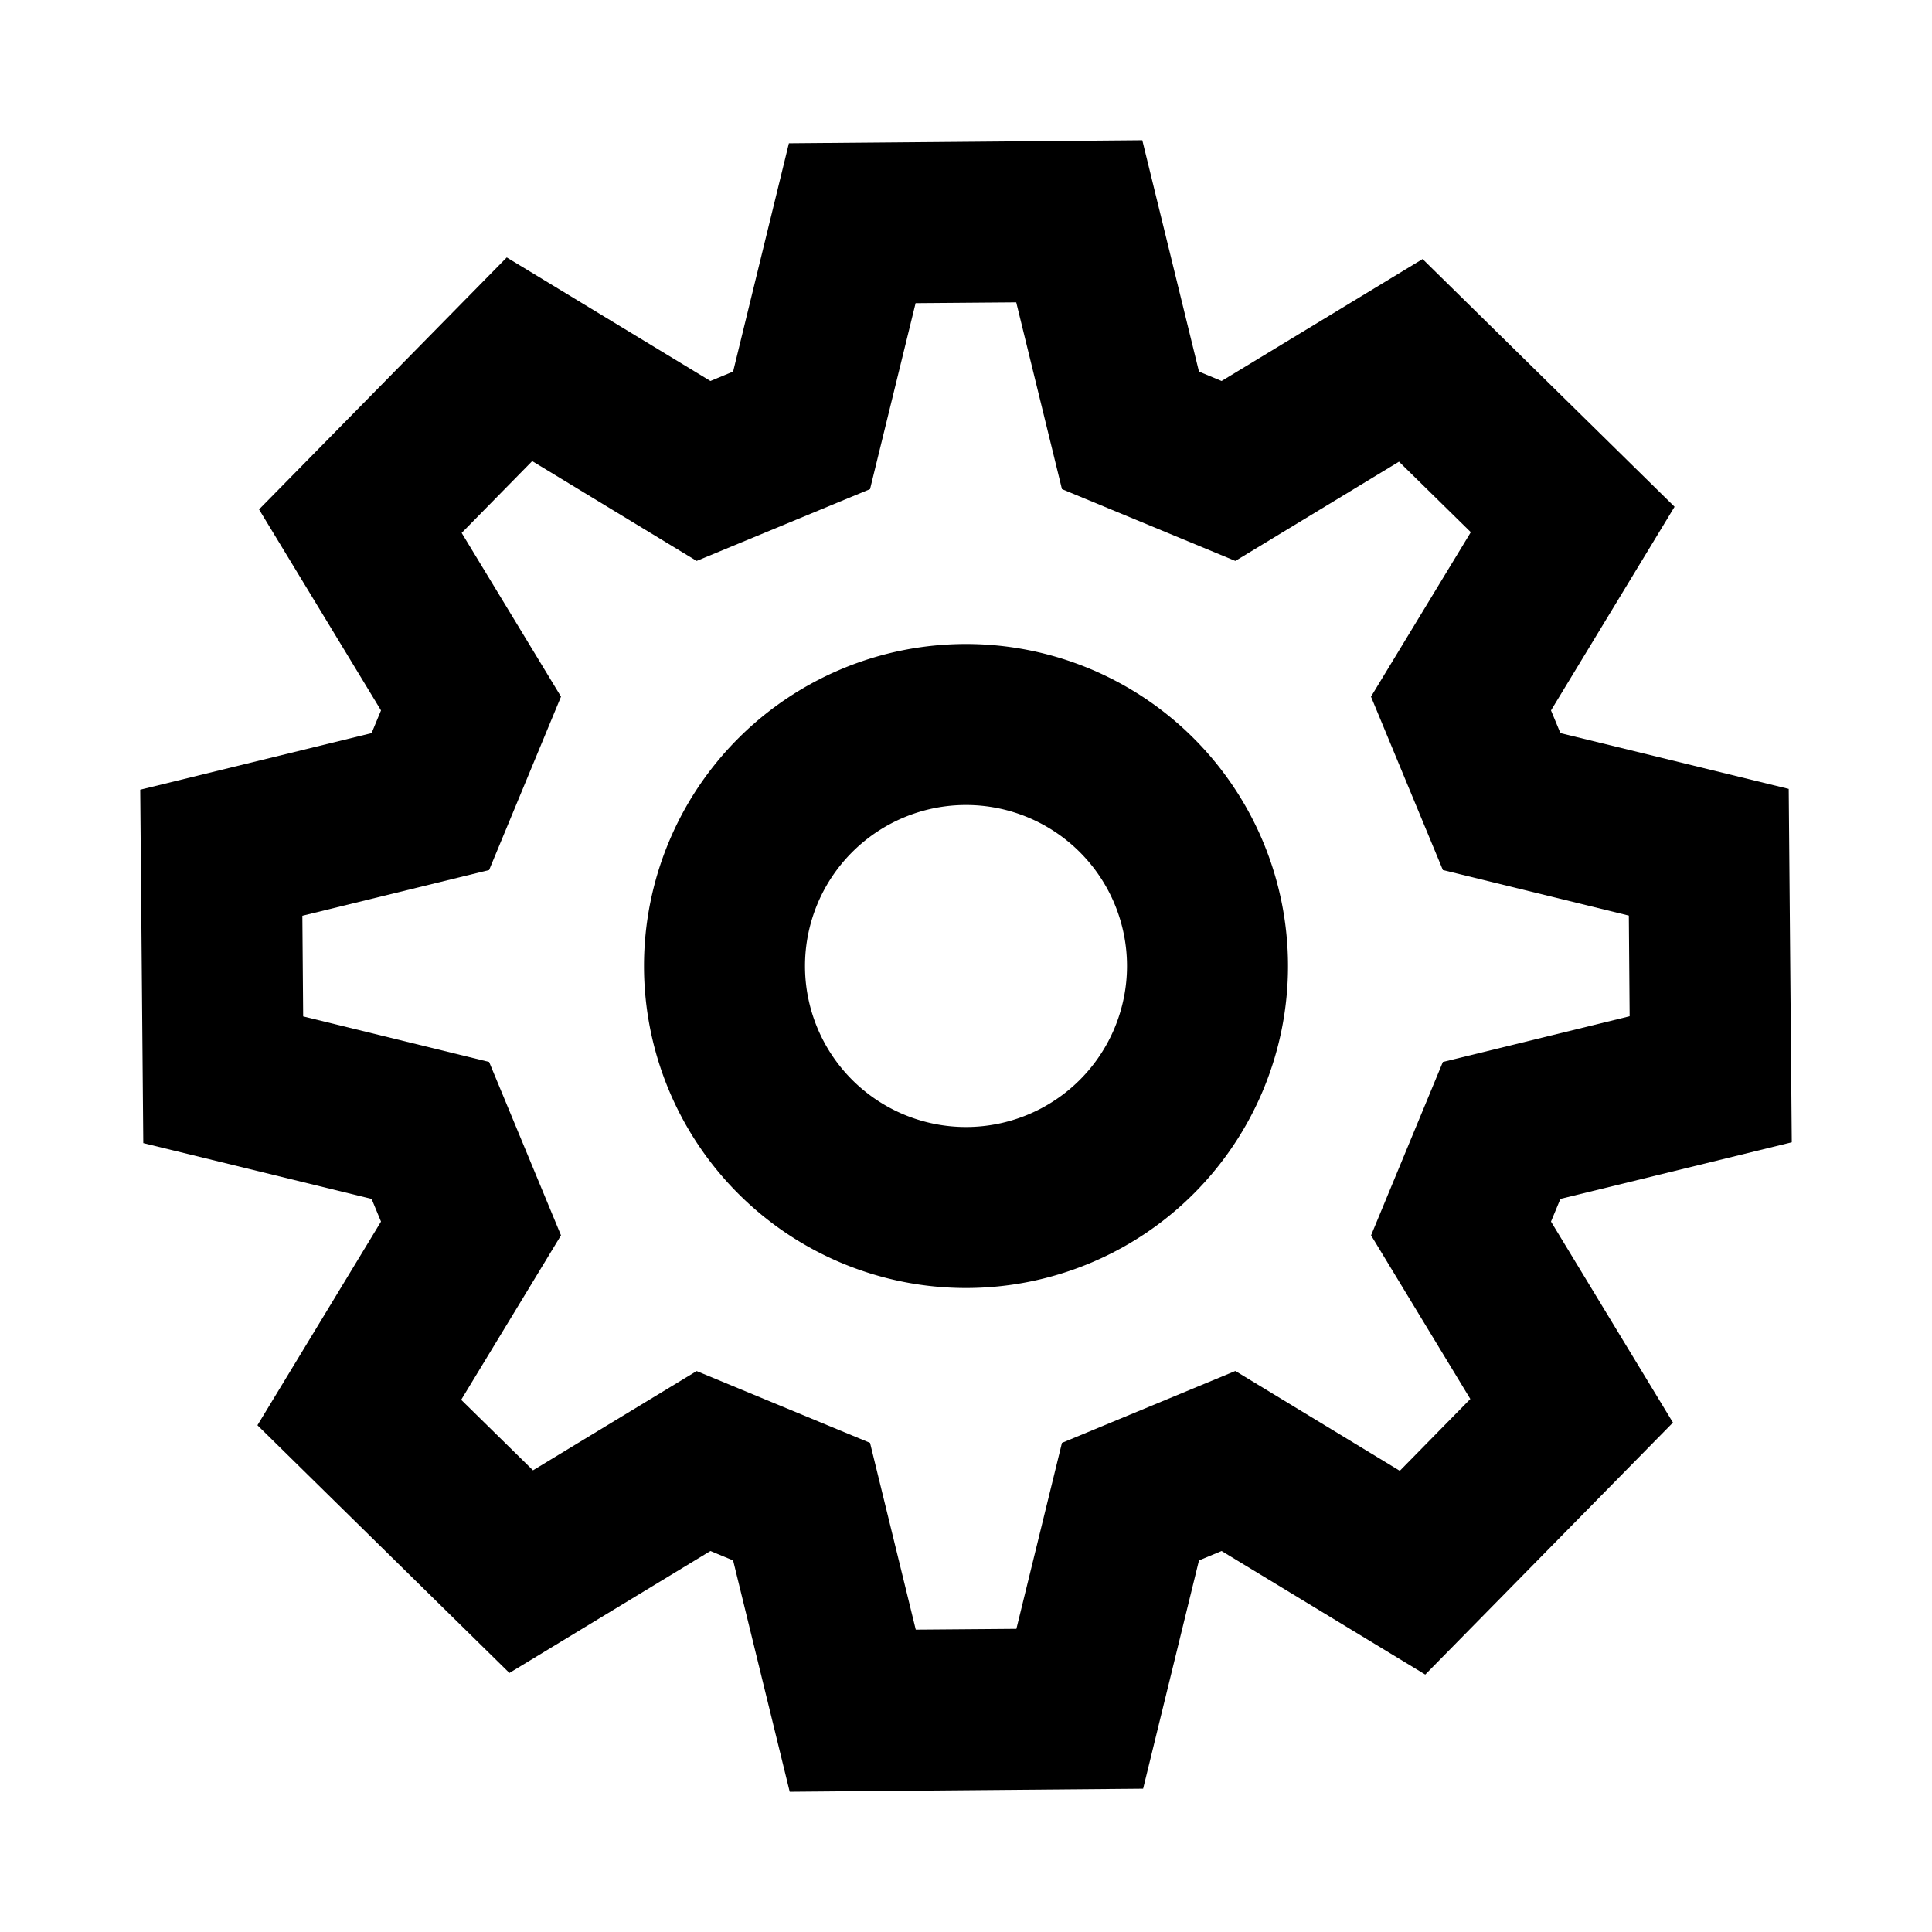 <svg xmlns="http://www.w3.org/2000/svg" width="24" height="24" fill="none">
  <path
    fill="currentColor"
    fill-rule="evenodd"
    d="M12 8a4 4 0 1 0 0 8 4 4 0 0 0 0-8m-2 4a2 2 0 1 1 4 0 2 2 0 0 1-4 0"
    clip-rule="evenodd"
  />
  <path
    fill="currentColor"
    fill-rule="evenodd"
    d="m14.894 4.616-.704-2.874-4.39.038-.693 2.836-.282.117-2.53-1.535-3.077 3.13 1.515 2.497-.117.282-2.874.703.038 4.39 2.836.693.117.282-1.535 2.53 3.13 3.077 2.497-1.515.282.117.703 2.874 4.39-.038.694-2.836.281-.117 2.53 1.535 3.077-3.13-1.515-2.497.117-.282 2.874-.703-.038-4.39-2.836-.693-.117-.282 1.535-2.53-3.13-3.077-2.497 1.515zm-4.086 1.46.566-2.31 1.25-.01.568 2.32 2.154.892 2.033-1.233.892.876-1.24 2.043.893 2.154 2.31.566.01 1.25-2.32.568-.892 2.154 1.233 2.033-.876.892-2.043-1.24-2.154.893-.566 2.31-1.25.01-.568-2.32-2.154-.892-2.033 1.233-.892-.876 1.24-2.043-.893-2.154-2.31-.566-.01-1.25 2.32-.568.893-2.154L5.735 6.62l.876-.892 2.043 1.24z"
    clip-rule="evenodd"
  />
</svg>
